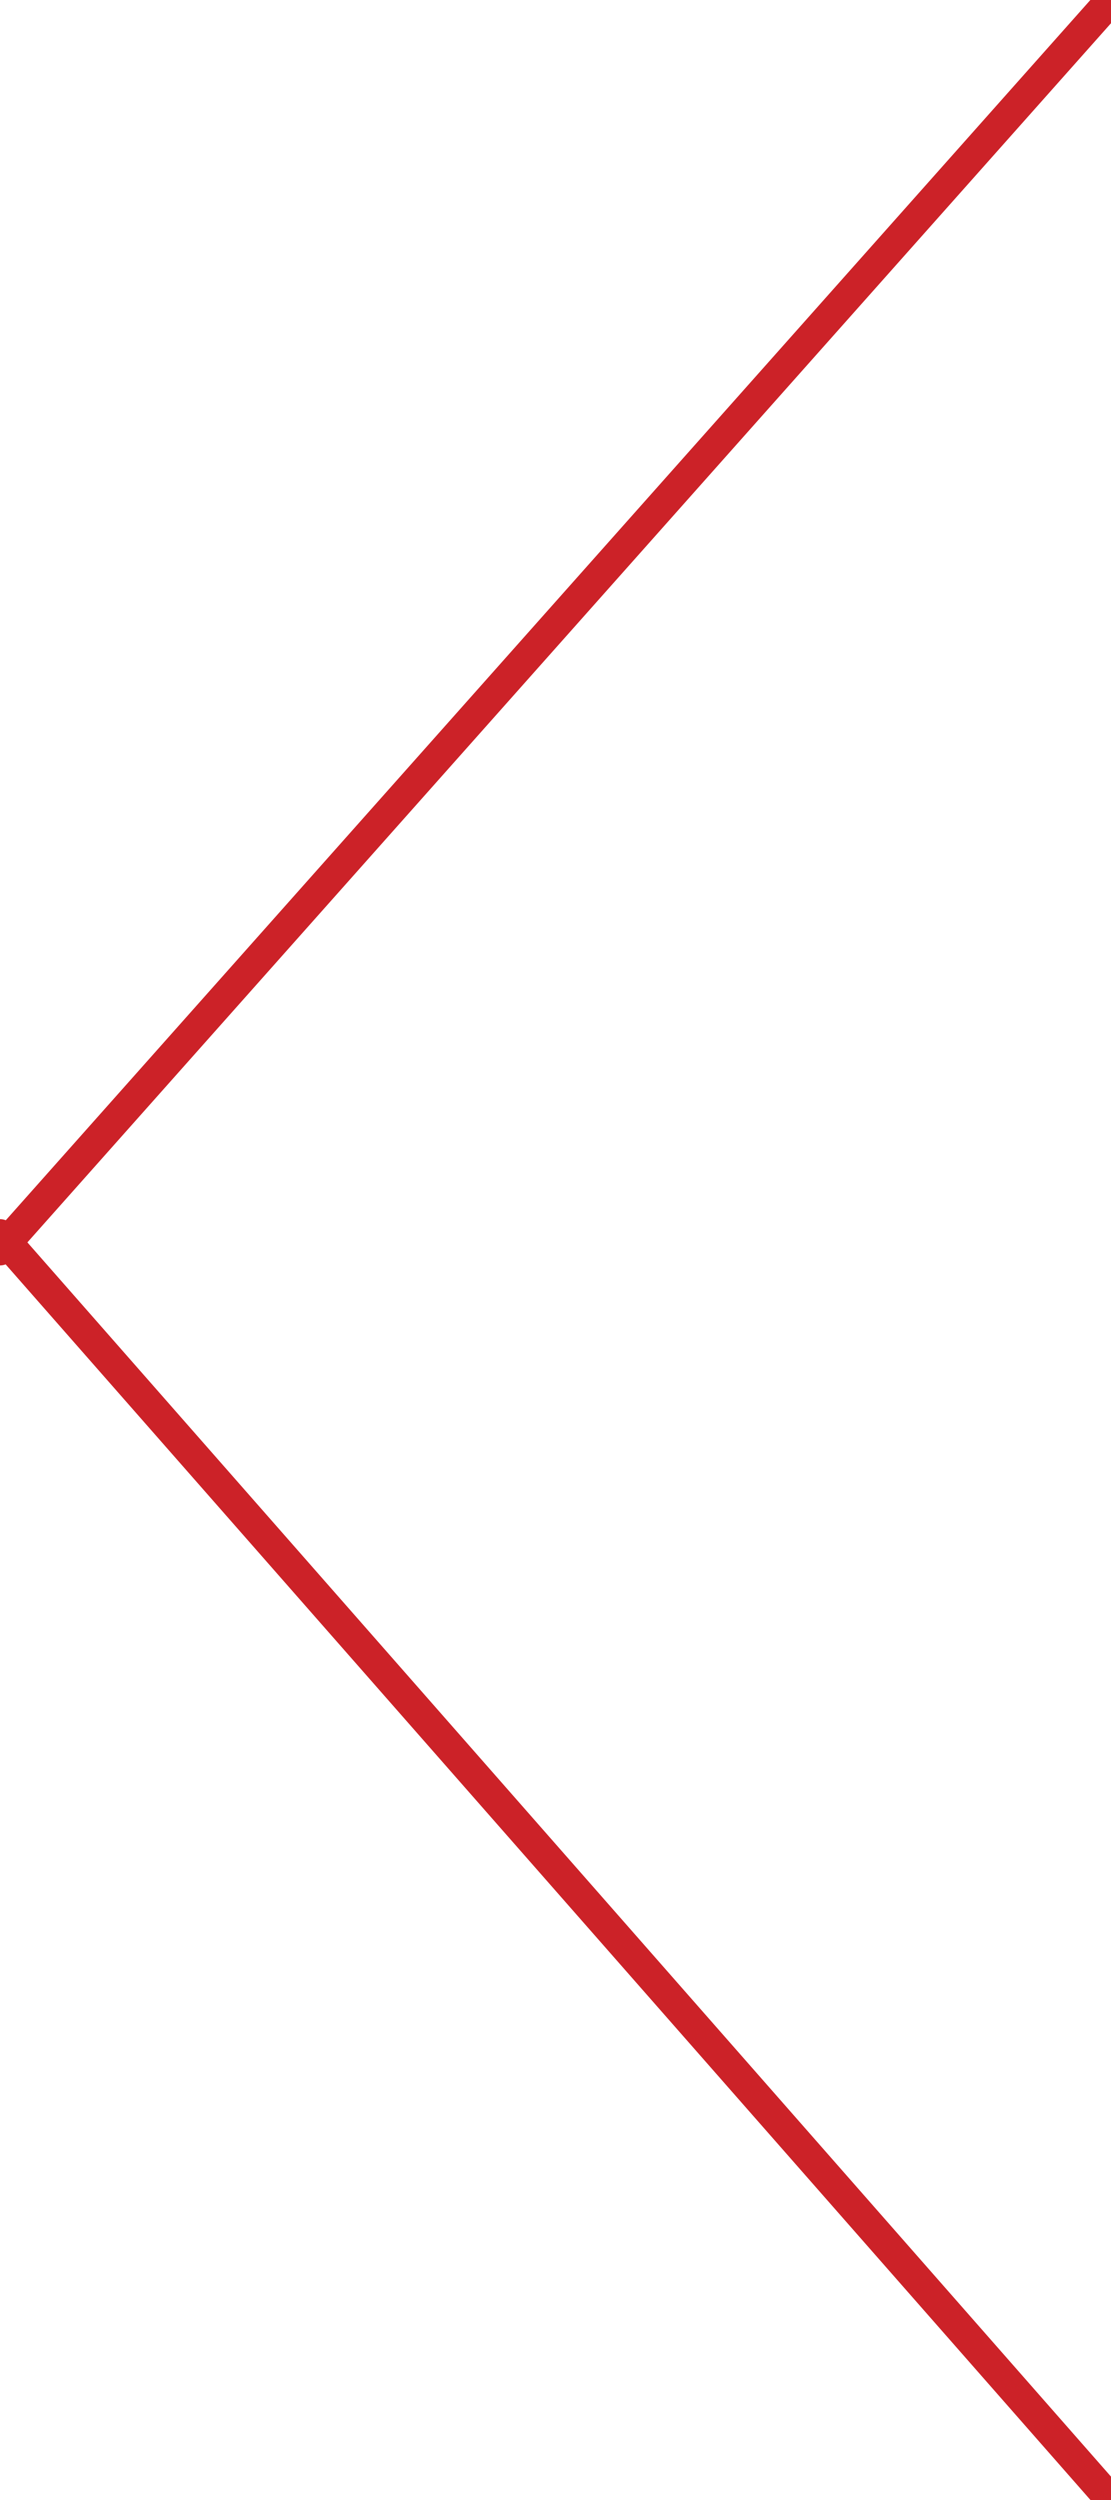 <svg id="SvgjsSvg1000" xmlns="http://www.w3.org/2000/svg" version="1.1" xmlns:xlink="http://www.w3.org/1999/xlink" xmlns:svgjs="http://svgjs.com/svgjs" width="72" height="162" viewBox="0 0 72 162">
  <path id="SvgjsPath1007" d="M72 0 L 0 81 M 0 80 L 72 162" stroke="#cc2228" fill-opacity="0" stroke-width="2" stroke-linecap="round"></path>
 </svg>
